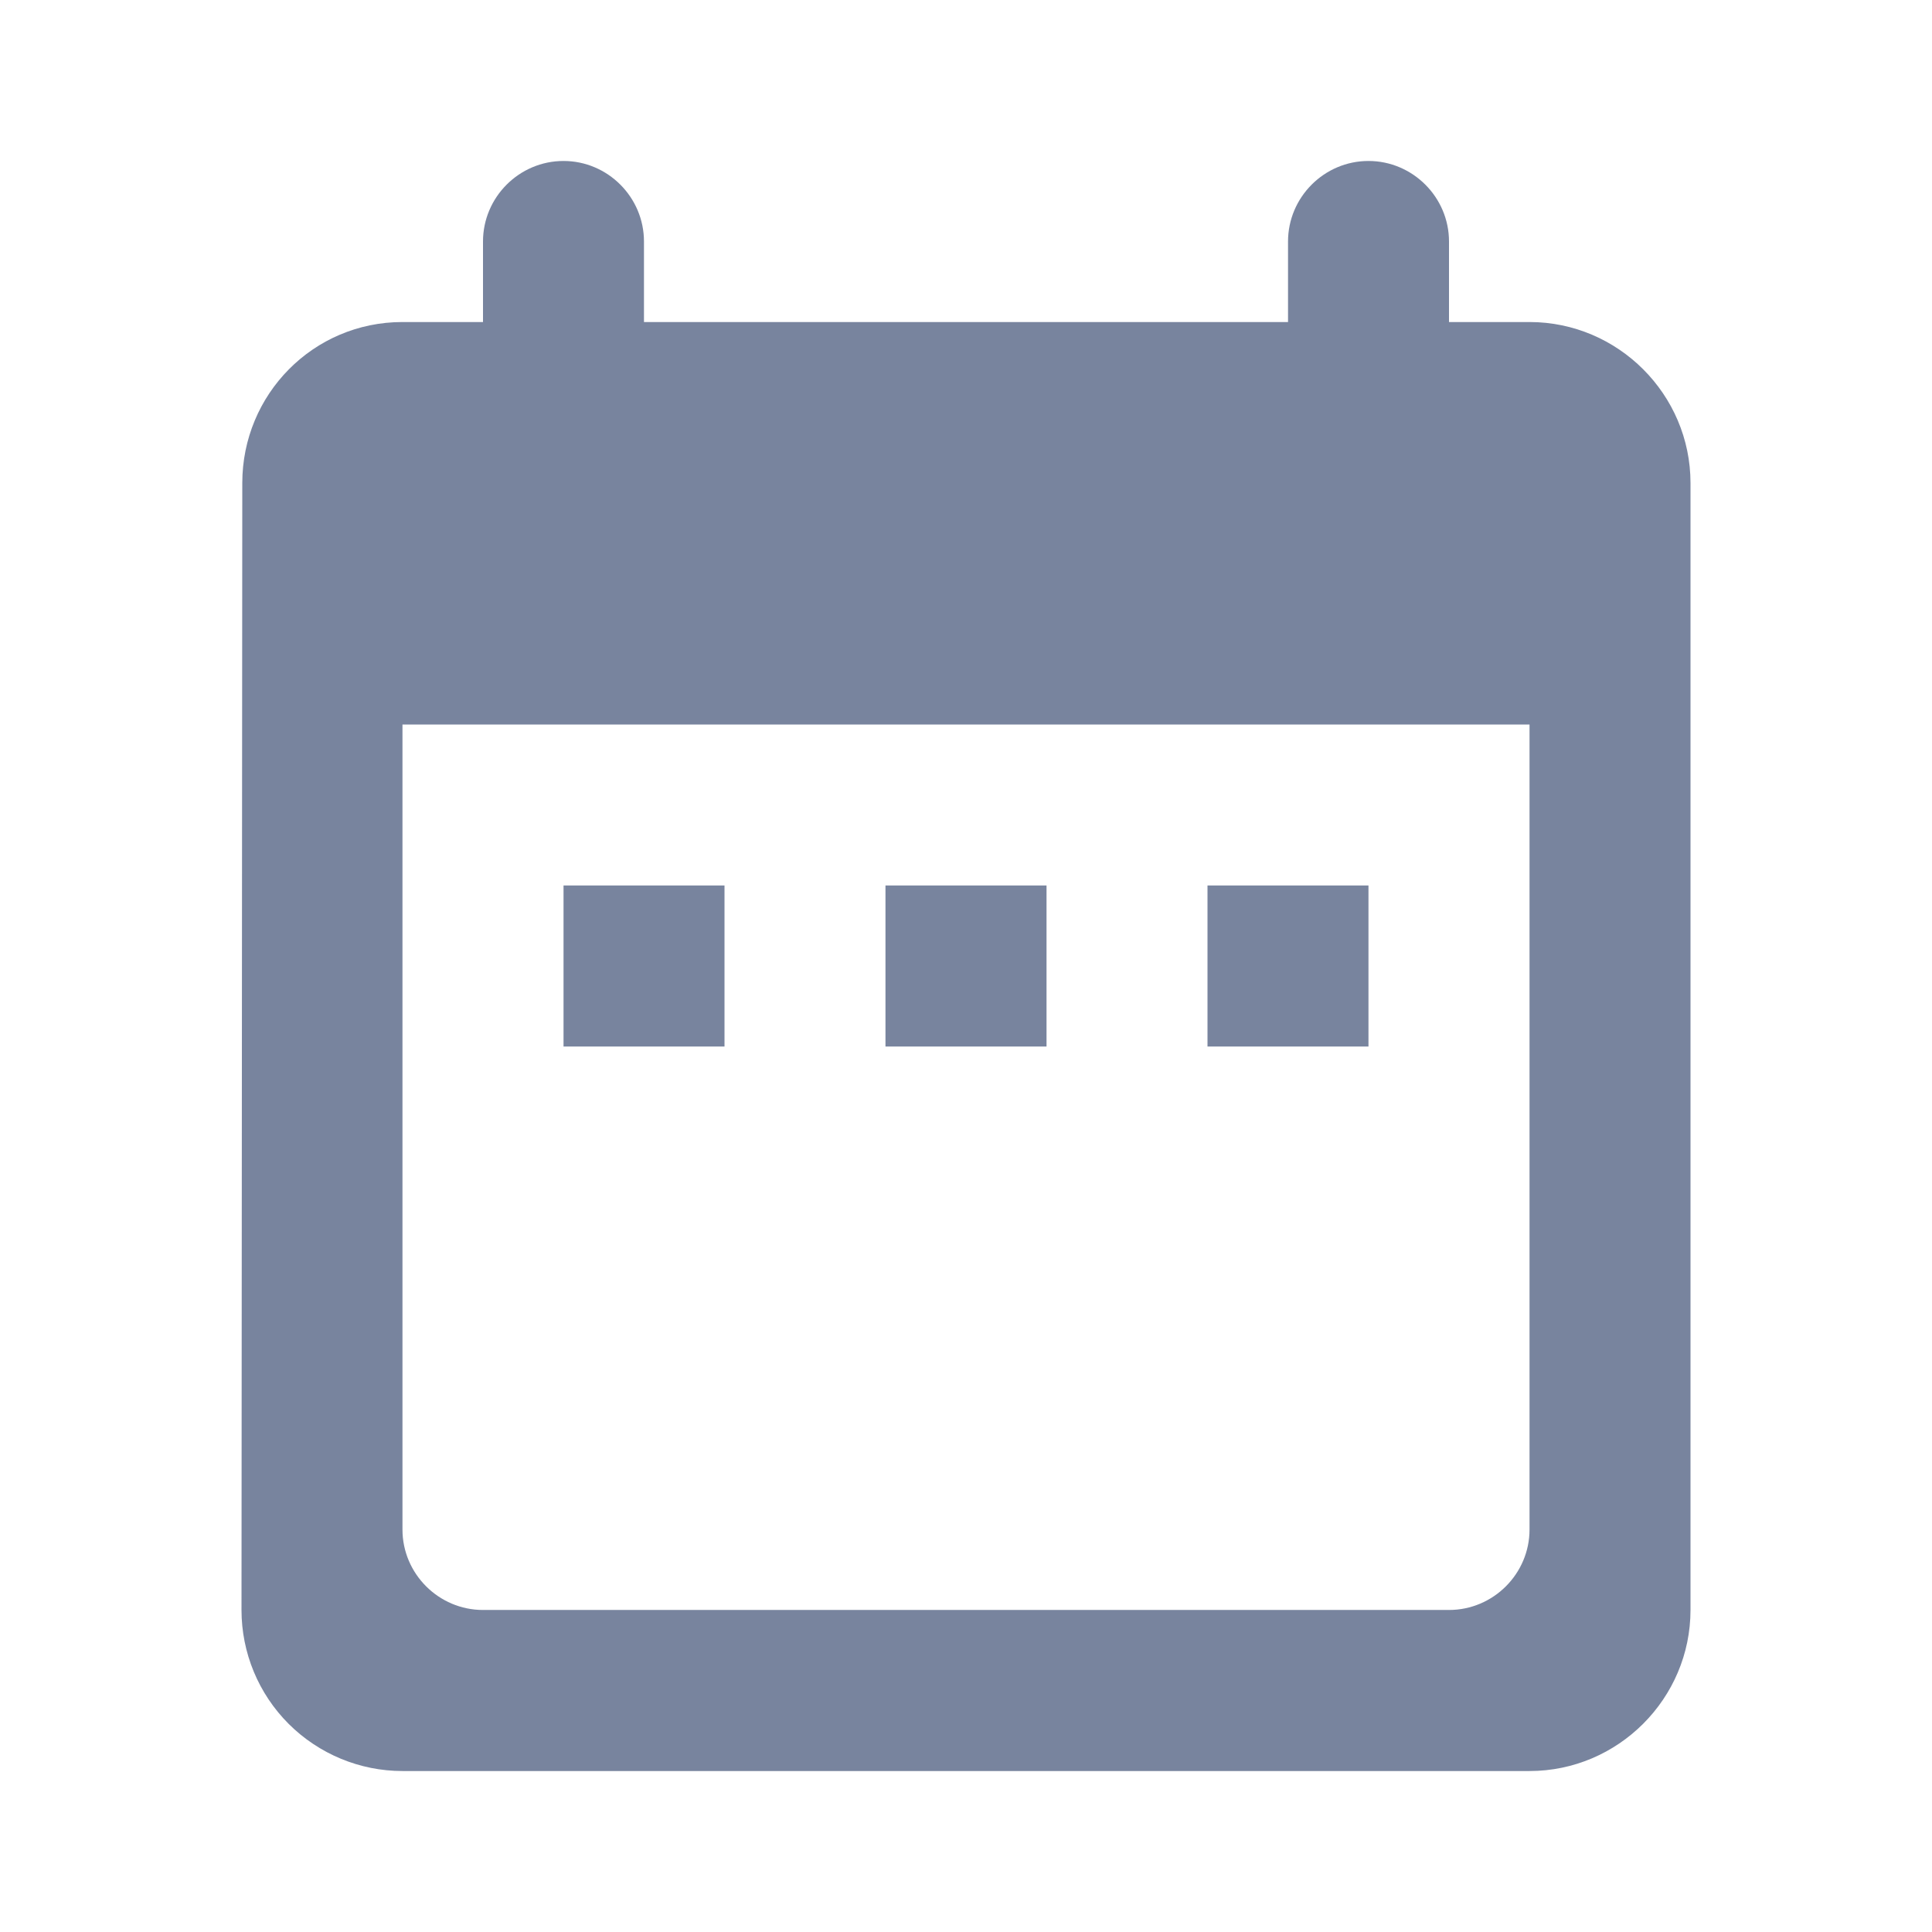 <svg width="22" height="22" viewBox="0 0 22 22" fill="none" xmlns="http://www.w3.org/2000/svg">
<path d="M17.417 3.667H16.5V2.75C16.5 2.246 16.087 1.833 15.583 1.833C15.079 1.833 14.667 2.246 14.667 2.75V3.667H7.333V2.75C7.333 2.246 6.921 1.833 6.417 1.833C5.912 1.833 5.5 2.246 5.5 2.75V3.667H4.583C3.566 3.667 2.759 4.492 2.759 5.5L2.75 18.333C2.75 18.82 2.943 19.286 3.287 19.63C3.631 19.973 4.097 20.167 4.583 20.167H17.417C18.425 20.167 19.25 19.342 19.25 18.333V5.5C19.25 4.492 18.425 3.667 17.417 3.667ZM17.417 17.417C17.417 17.921 17.004 18.333 16.5 18.333H5.5C4.996 18.333 4.583 17.921 4.583 17.417V8.25H17.417V17.417ZM6.417 10.083H8.25V11.917H6.417V10.083ZM10.083 10.083H11.917V11.917H10.083V10.083ZM13.75 10.083H15.583V11.917H13.75V10.083Z" fill="#78849E"/>
</svg>
